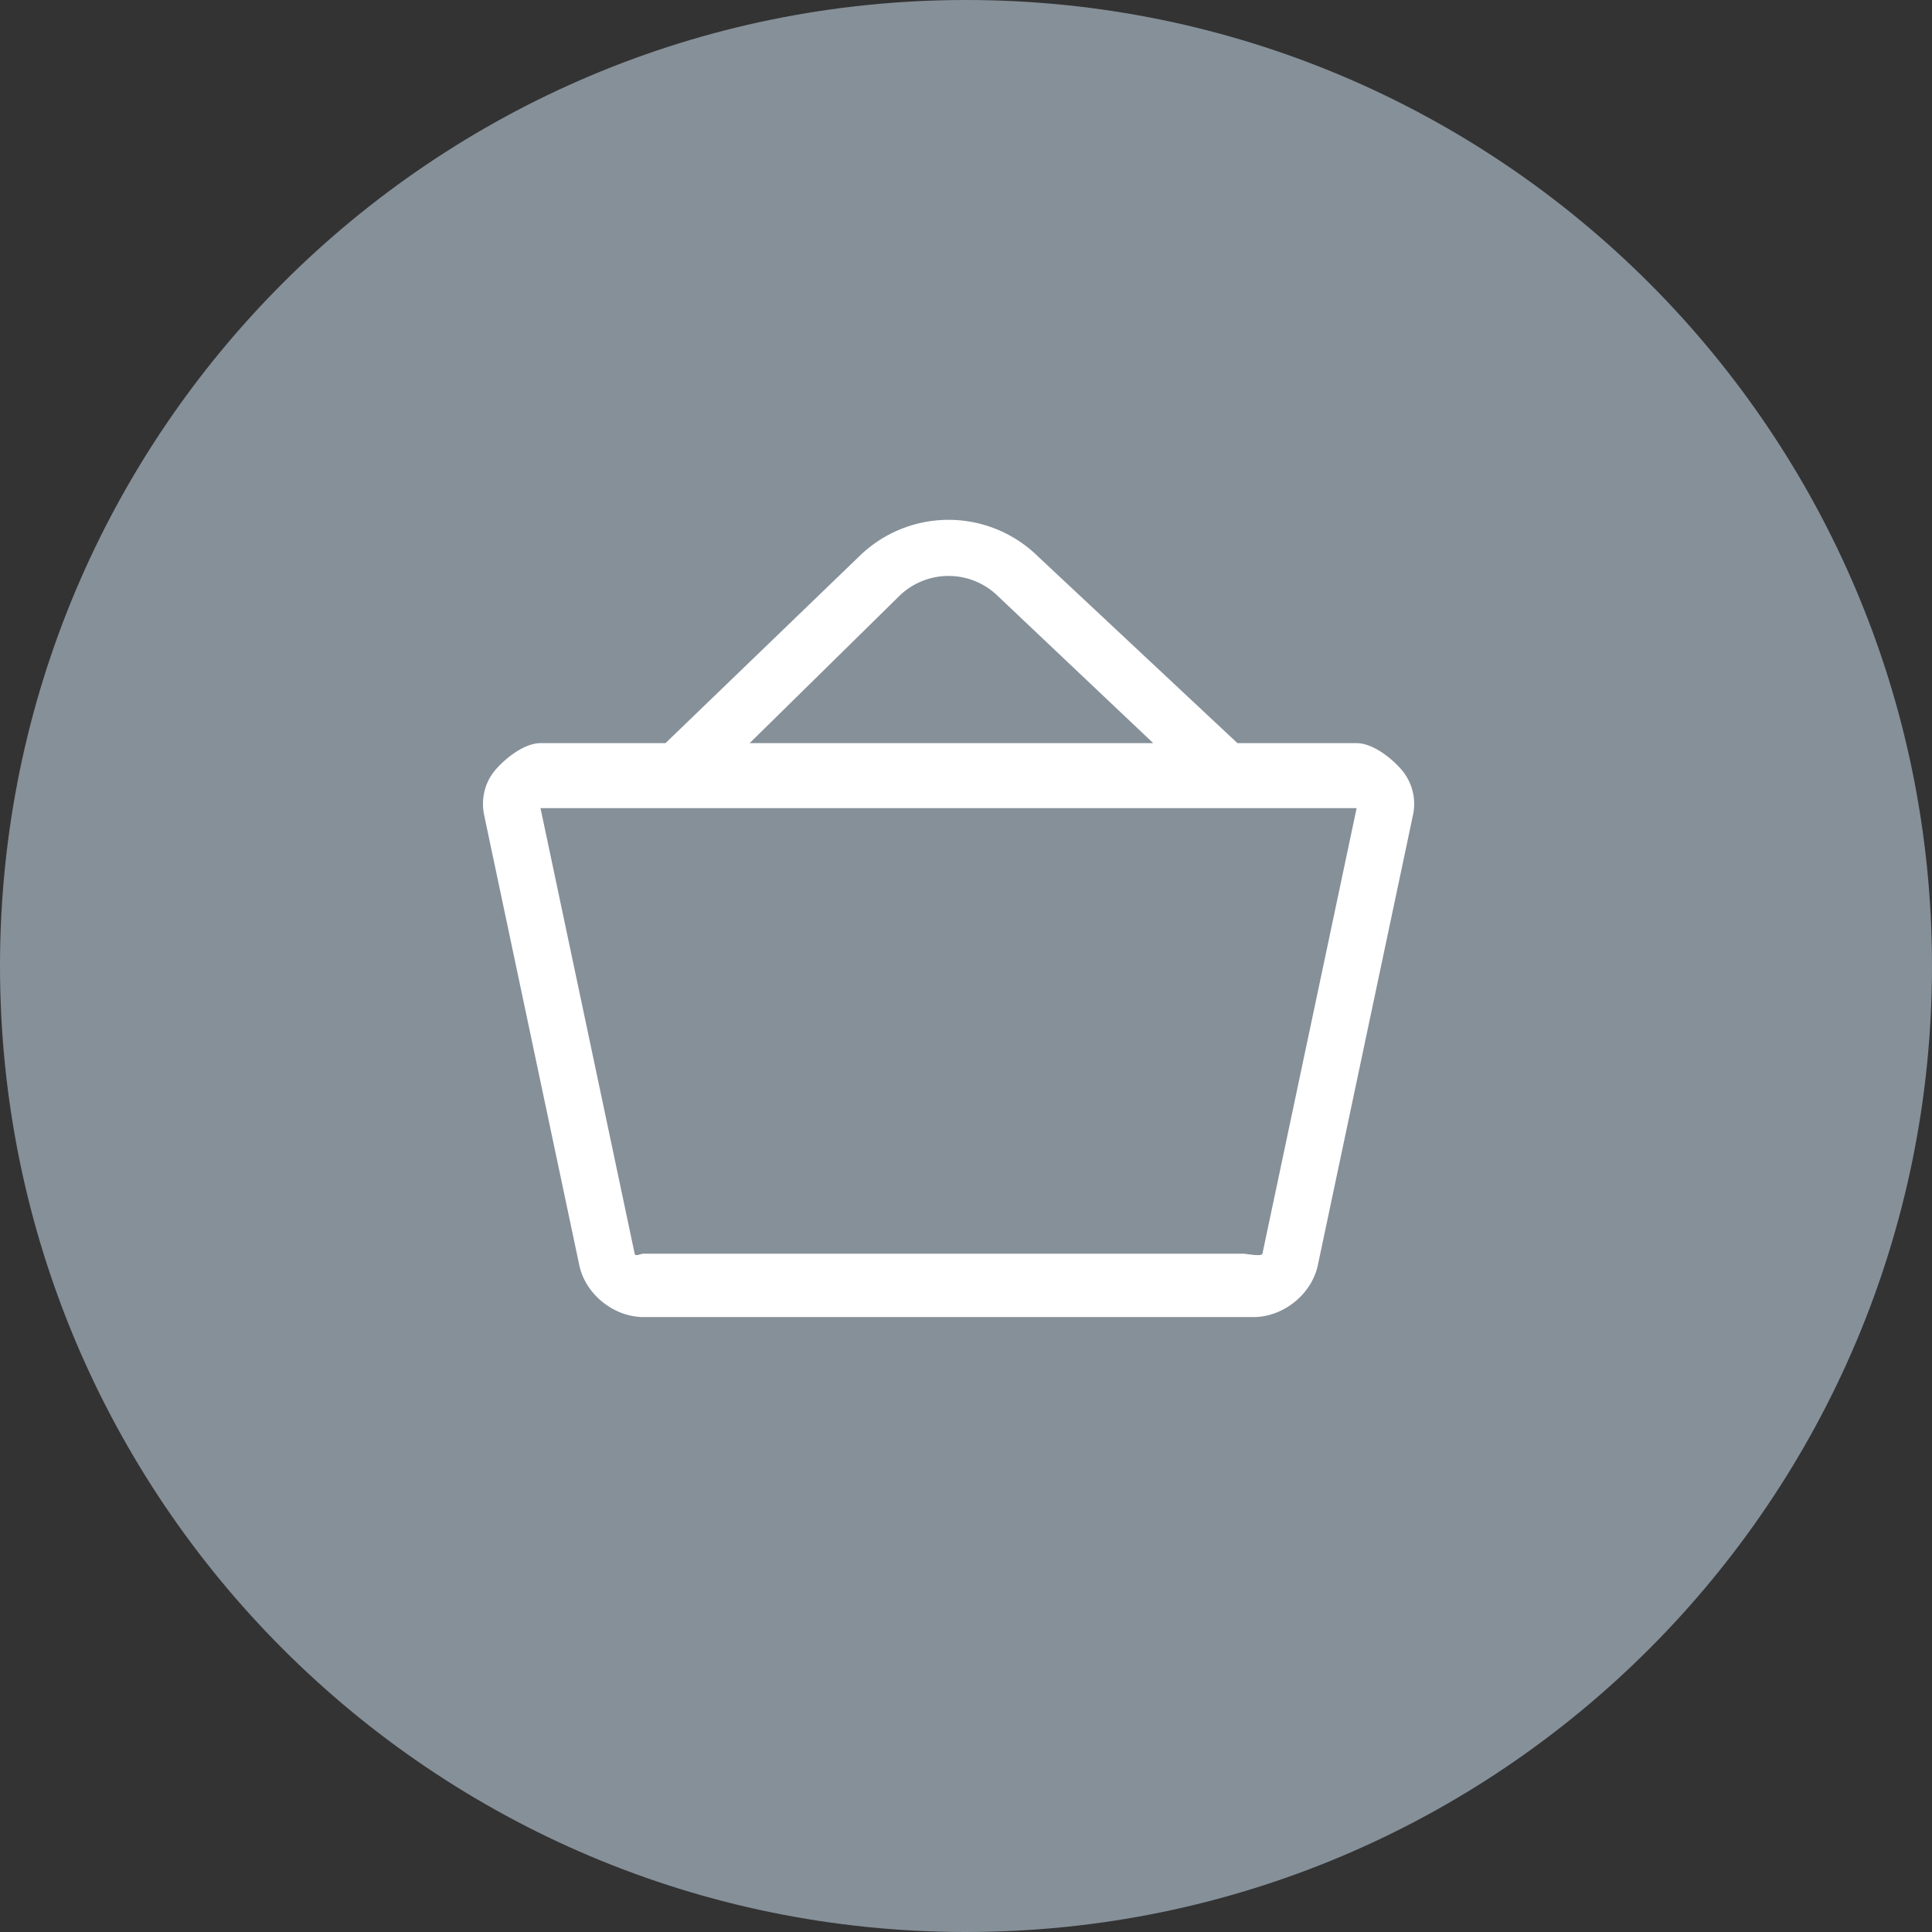<svg width="60" height="60" xmlns="http://www.w3.org/2000/svg" xmlns:xlink="http://www.w3.org/1999/xlink"><rect width="100%" height="100%" fill="#333333" stroke="none"/><defs><path d="M30 60c16.569 0 30-13.431 30-30C60 13.431 46.569 0 30 0 13.431 0 0 13.431 0 30c0 16.569 13.431 30 30 30z" id="a"/></defs><g fill="none" fill-rule="evenodd"><mask id="b" fill="#fff"><use xlink:href="#a"/></mask><use fill="#869099" xlink:href="#a"/><g mask="url(#b)" fill="#FFF"><path d="M39.206 38.934c-.021.101-.5 0-.606 0H19.992c-.104 0-.26.101-.282 0l-2.924-13.836h25.345l-2.925 13.836zM27.918 18.519a2.191 2.191 0 0 1 3.08 0l4.817 4.56H23.281l4.637-4.56zm15.642 5.426c-.308-.376-.915-.866-1.43-.866h-3.7l-6.19-5.794a3.962 3.962 0 0 0-5.564 0l-6.009 5.794h-3.88c-.515 0-1.122.49-1.43.866-.308.377-.424.88-.319 1.38L17.99 39.29c.191.905 1.07 1.613 2.002 1.613h18.933c.931 0 1.81-.708 2.002-1.613l2.952-13.967a1.633 1.633 0 0 0-.32-1.379z"/></g></g></svg>